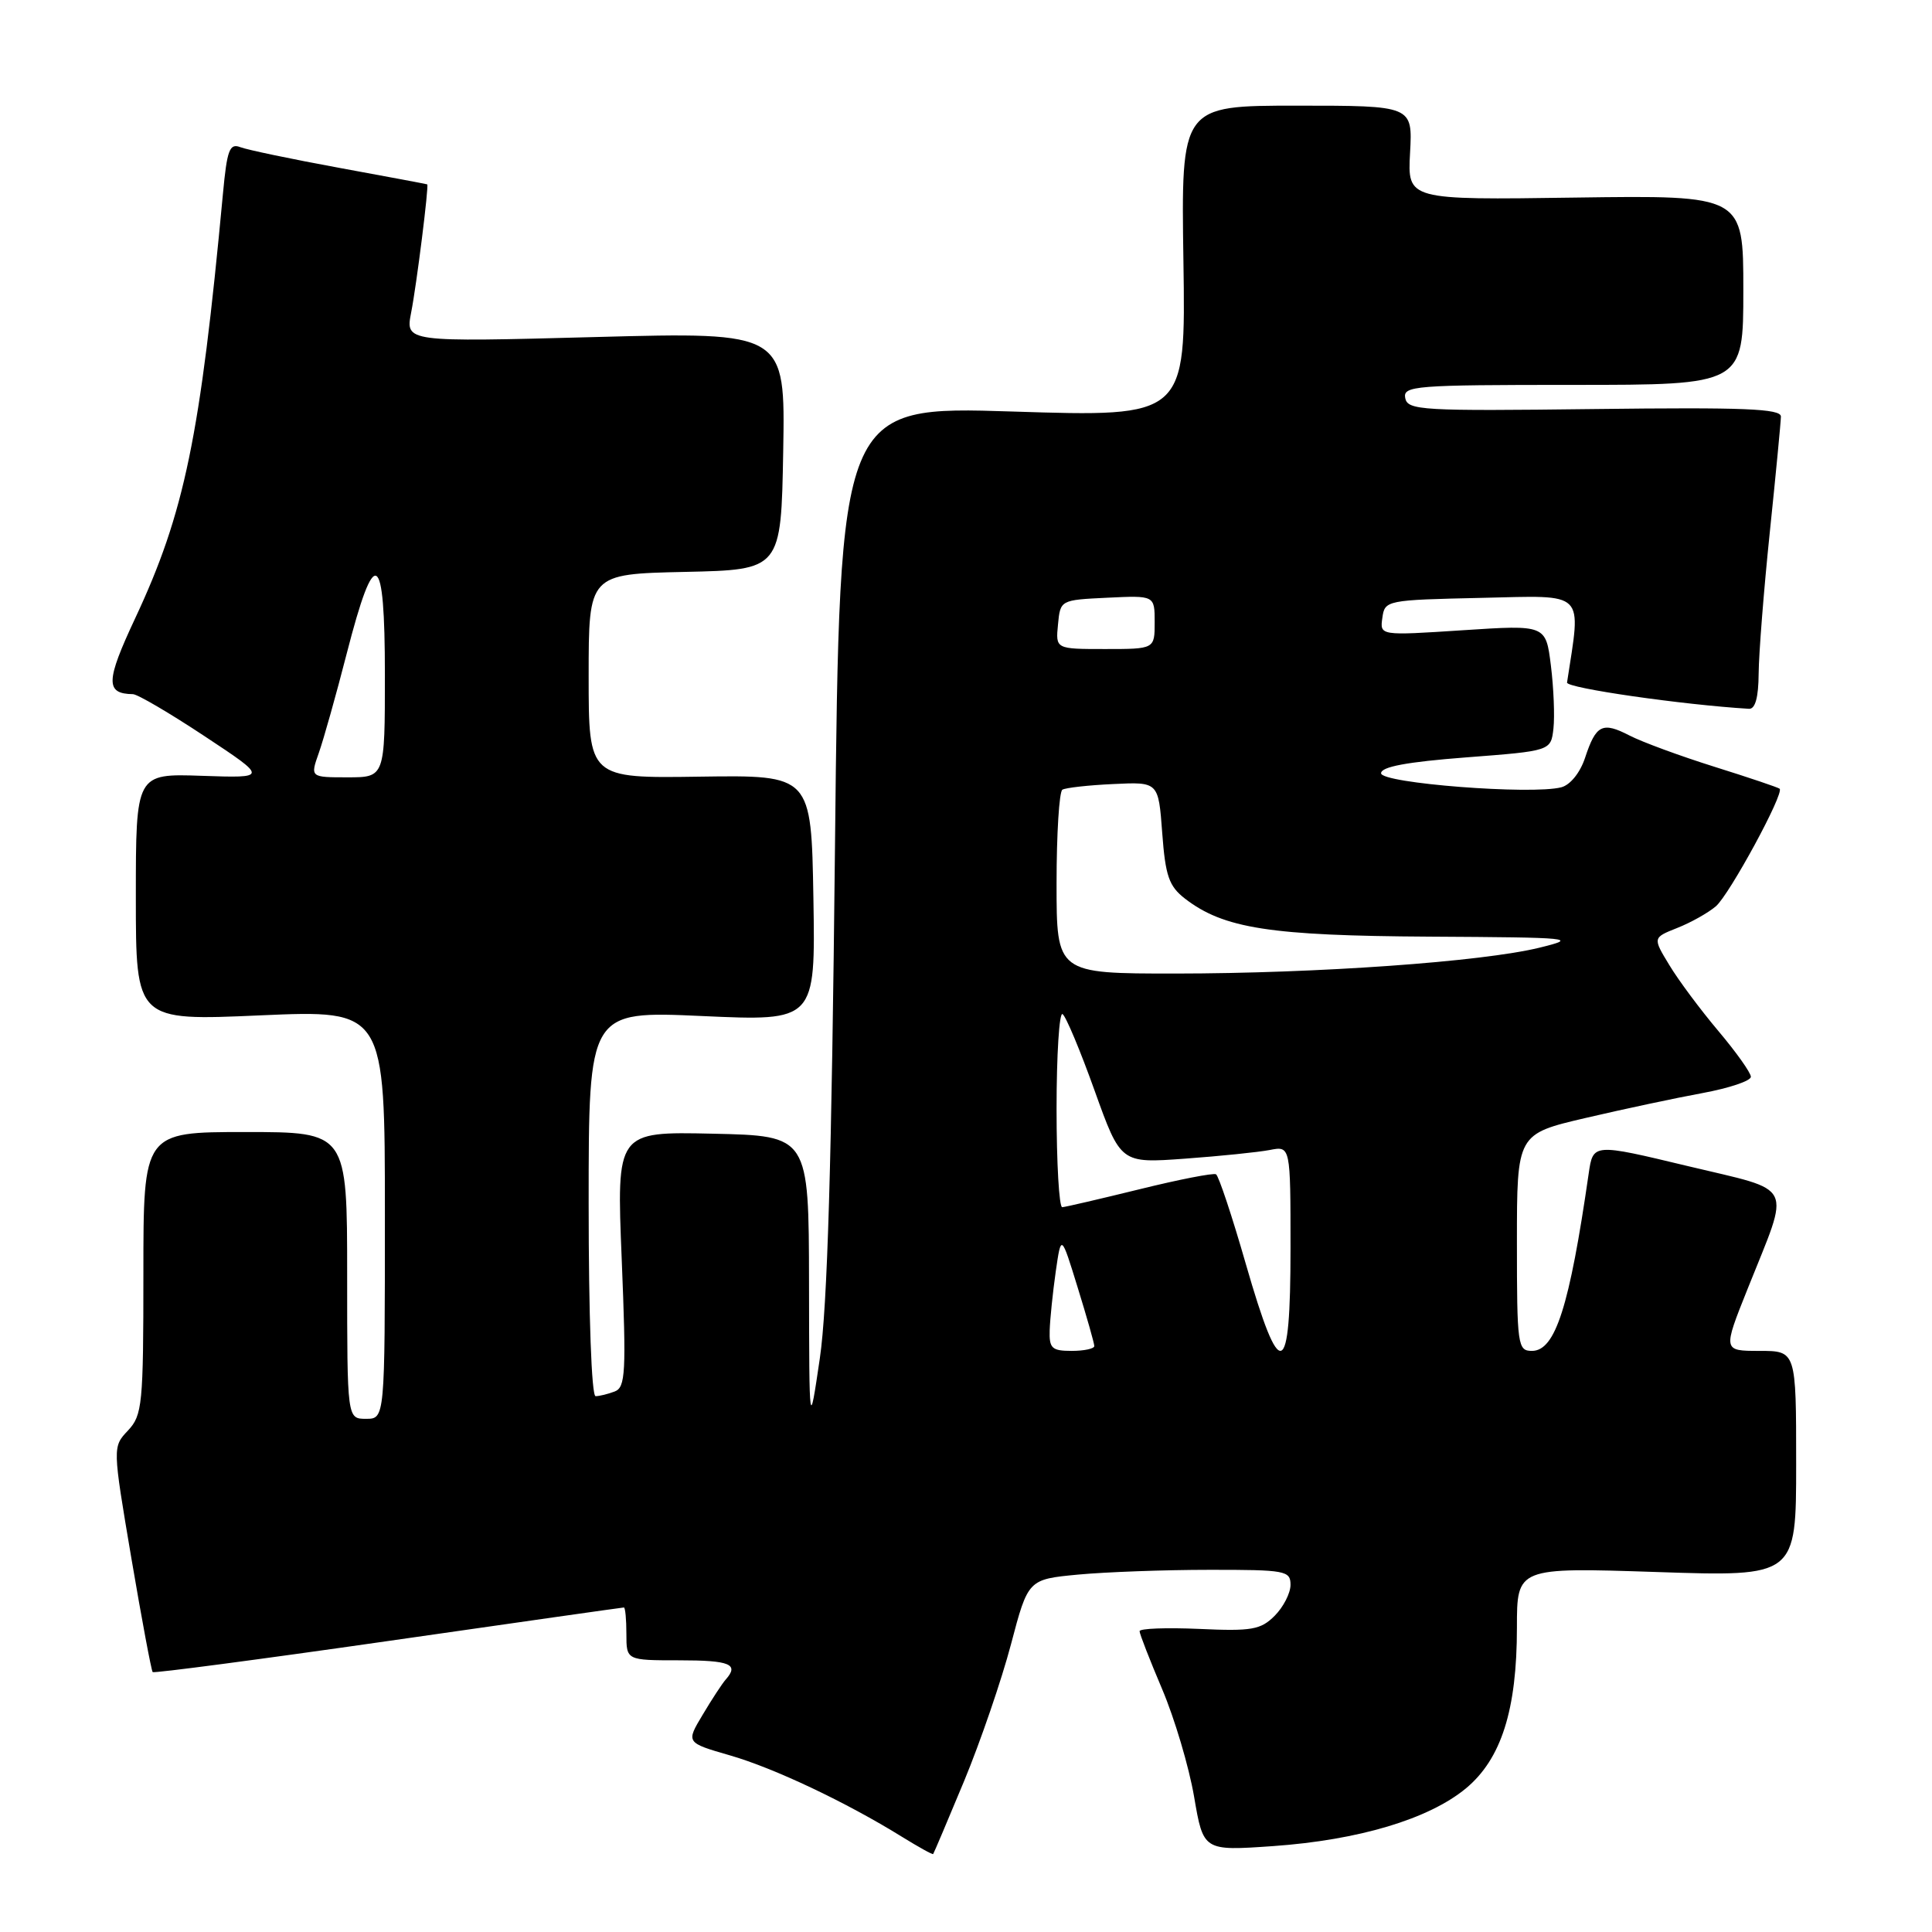 <?xml version="1.0" encoding="UTF-8" standalone="no"?>
<!DOCTYPE svg PUBLIC "-//W3C//DTD SVG 1.1//EN" "http://www.w3.org/Graphics/SVG/1.1/DTD/svg11.dtd" >
<svg xmlns="http://www.w3.org/2000/svg" xmlns:xlink="http://www.w3.org/1999/xlink" version="1.1" viewBox="0 0 256 256">
 <g >
 <path fill="currentColor"
d=" M 127.75 236.00 C 129.91 230.78 132.71 222.62 133.96 217.88 C 136.23 209.27 136.23 209.27 142.87 208.64 C 146.51 208.30 154.34 208.01 160.25 208.01 C 170.34 208.00 171.00 208.12 171.00 210.00 C 171.00 211.10 170.05 212.95 168.90 214.10 C 167.05 215.95 165.87 216.16 158.90 215.84 C 154.55 215.65 151.00 215.78 151.00 216.14 C 151.00 216.50 152.35 219.95 153.99 223.82 C 155.63 227.68 157.54 234.09 158.22 238.05 C 159.45 245.26 159.45 245.26 168.67 244.62 C 180.03 243.82 189.31 241.04 194.23 236.98 C 198.93 233.08 201.00 226.58 201.00 215.66 C 201.00 207.69 201.00 207.69 219.50 208.30 C 238.00 208.92 238.00 208.92 238.00 193.96 C 238.00 179.00 238.00 179.00 233.14 179.00 C 228.28 179.00 228.28 179.00 231.58 170.75 C 237.28 156.46 238.03 157.97 223.59 154.50 C 211.09 151.50 211.09 151.50 210.51 155.50 C 207.96 173.16 206.09 179.00 202.99 179.00 C 201.10 179.00 201.00 178.30 201.00 164.63 C 201.00 150.26 201.00 150.26 210.13 148.13 C 215.14 146.96 222.12 145.47 225.63 144.83 C 229.13 144.18 232.00 143.22 232.00 142.68 C 232.00 142.15 230.06 139.42 227.69 136.61 C 225.32 133.80 222.39 129.87 221.19 127.87 C 218.99 124.25 218.99 124.25 222.24 122.96 C 224.04 122.25 226.34 120.96 227.36 120.09 C 229.15 118.56 236.46 105.10 235.81 104.51 C 235.64 104.35 231.77 103.04 227.20 101.61 C 222.64 100.18 217.56 98.31 215.92 97.46 C 212.32 95.60 211.48 96.02 210.03 100.41 C 209.38 102.38 208.07 104.01 206.88 104.32 C 202.97 105.34 183.00 103.79 183.00 102.46 C 183.00 101.60 186.42 100.96 194.25 100.36 C 205.50 99.50 205.50 99.50 205.84 96.53 C 206.02 94.90 205.87 91.14 205.50 88.18 C 204.83 82.79 204.83 82.79 193.83 83.51 C 182.83 84.23 182.83 84.23 183.17 81.86 C 183.49 79.54 183.69 79.50 196.35 79.22 C 210.31 78.91 209.52 78.13 207.64 90.44 C 207.53 91.17 222.94 93.39 231.75 93.92 C 232.58 93.97 233.01 92.41 233.03 89.25 C 233.05 86.64 233.71 78.20 234.51 70.50 C 235.31 62.80 235.97 55.91 235.98 55.20 C 236.00 54.15 231.08 53.96 211.27 54.20 C 188.38 54.48 186.52 54.37 186.20 52.75 C 185.88 51.12 187.46 51.00 208.43 51.00 C 231.00 51.00 231.00 51.00 231.00 38.43 C 231.00 25.87 231.00 25.87 208.75 26.18 C 186.50 26.50 186.50 26.50 186.84 20.25 C 187.18 14.00 187.18 14.00 171.84 14.00 C 156.50 14.00 156.50 14.00 156.81 34.63 C 157.12 55.26 157.12 55.26 134.19 54.53 C 111.26 53.80 111.26 53.80 110.64 112.15 C 110.20 154.13 109.64 173.17 108.63 180.00 C 107.23 189.50 107.23 189.50 107.20 170.00 C 107.17 150.50 107.17 150.50 94.43 150.22 C 81.69 149.94 81.69 149.94 82.38 166.85 C 82.99 181.89 82.89 183.83 81.45 184.38 C 80.56 184.72 79.42 185.00 78.92 185.00 C 78.38 185.00 78.00 174.31 78.00 159.48 C 78.00 133.95 78.00 133.95 93.03 134.63 C 108.05 135.31 108.05 135.31 107.78 119.00 C 107.50 102.70 107.50 102.70 92.75 102.91 C 78.00 103.13 78.00 103.13 78.00 89.60 C 78.00 76.06 78.00 76.06 90.75 75.78 C 103.50 75.50 103.50 75.50 103.78 59.75 C 104.05 43.99 104.05 43.99 78.88 44.66 C 53.72 45.33 53.72 45.33 54.48 41.41 C 55.20 37.76 56.85 24.59 56.61 24.43 C 56.55 24.39 51.33 23.41 45.00 22.25 C 38.67 21.09 32.75 19.85 31.84 19.50 C 30.42 18.95 30.08 19.86 29.54 25.68 C 26.53 57.92 24.46 67.95 17.91 81.93 C 14.00 90.27 13.95 91.93 17.61 91.98 C 18.23 91.99 22.50 94.50 27.11 97.55 C 35.50 103.10 35.50 103.10 26.75 102.80 C 18.00 102.50 18.00 102.50 18.00 118.88 C 18.00 135.27 18.00 135.27 34.50 134.54 C 51.00 133.82 51.00 133.82 51.00 160.91 C 51.00 188.00 51.00 188.00 48.50 188.00 C 46.00 188.00 46.00 188.00 46.00 169.00 C 46.00 150.00 46.00 150.00 32.50 150.00 C 19.00 150.00 19.00 150.00 19.00 168.69 C 19.00 186.13 18.86 187.52 16.96 189.55 C 14.91 191.72 14.91 191.72 17.41 206.49 C 18.79 214.61 20.06 221.39 20.23 221.56 C 20.40 221.73 34.44 219.88 51.44 217.44 C 68.43 215.00 82.48 213.00 82.67 213.00 C 82.85 213.00 83.00 214.57 83.00 216.50 C 83.00 220.00 83.00 220.00 90.00 220.00 C 96.74 220.00 97.97 220.51 96.16 222.55 C 95.70 223.07 94.32 225.17 93.11 227.21 C 90.89 230.91 90.89 230.91 96.70 232.59 C 102.55 234.27 112.13 238.81 119.49 243.37 C 121.69 244.73 123.56 245.77 123.65 245.67 C 123.73 245.58 125.58 241.22 127.75 236.00 Z  M 139.09 176.25 C 139.14 174.74 139.50 171.25 139.89 168.50 C 140.61 163.50 140.61 163.50 142.80 170.61 C 144.01 174.52 145.00 178.00 145.00 178.36 C 145.00 178.71 143.65 179.00 142.00 179.00 C 139.37 179.00 139.01 178.66 139.09 176.25 Z  M 165.08 167.49 C 163.26 161.15 161.48 155.81 161.13 155.60 C 160.78 155.40 156.22 156.29 151.00 157.58 C 145.78 158.86 141.16 159.94 140.75 159.96 C 140.34 159.98 140.00 154.12 140.00 146.94 C 140.00 139.76 140.36 134.10 140.79 134.37 C 141.23 134.64 143.14 139.20 145.04 144.51 C 148.50 154.15 148.50 154.15 157.00 153.53 C 161.68 153.19 166.74 152.67 168.25 152.38 C 171.00 151.84 171.00 151.84 171.00 165.42 C 171.00 182.92 169.66 183.38 165.08 167.49 Z  M 140.00 117.06 C 140.00 110.49 140.35 104.90 140.77 104.64 C 141.19 104.38 144.23 104.04 147.52 103.89 C 153.50 103.60 153.50 103.60 154.00 110.36 C 154.42 116.06 154.89 117.42 157.00 119.06 C 162.13 123.03 168.29 123.99 189.43 124.11 C 208.45 124.22 209.21 124.29 204.00 125.57 C 196.39 127.44 174.55 128.99 155.75 129.00 C 140.00 129.00 140.00 129.00 140.00 117.06 Z  M 42.25 99.75 C 42.88 97.96 44.55 92.03 45.95 86.57 C 49.68 72.06 51.00 72.80 51.00 89.42 C 51.00 103.00 51.00 103.00 46.05 103.00 C 41.10 103.00 41.10 103.00 42.25 99.75 Z  M 140.19 82.75 C 140.50 79.50 140.50 79.50 146.75 79.20 C 153.00 78.90 153.00 78.90 153.00 82.45 C 153.00 86.00 153.00 86.00 146.44 86.00 C 139.87 86.00 139.87 86.00 140.19 82.75 Z "/>
</g>
</svg>